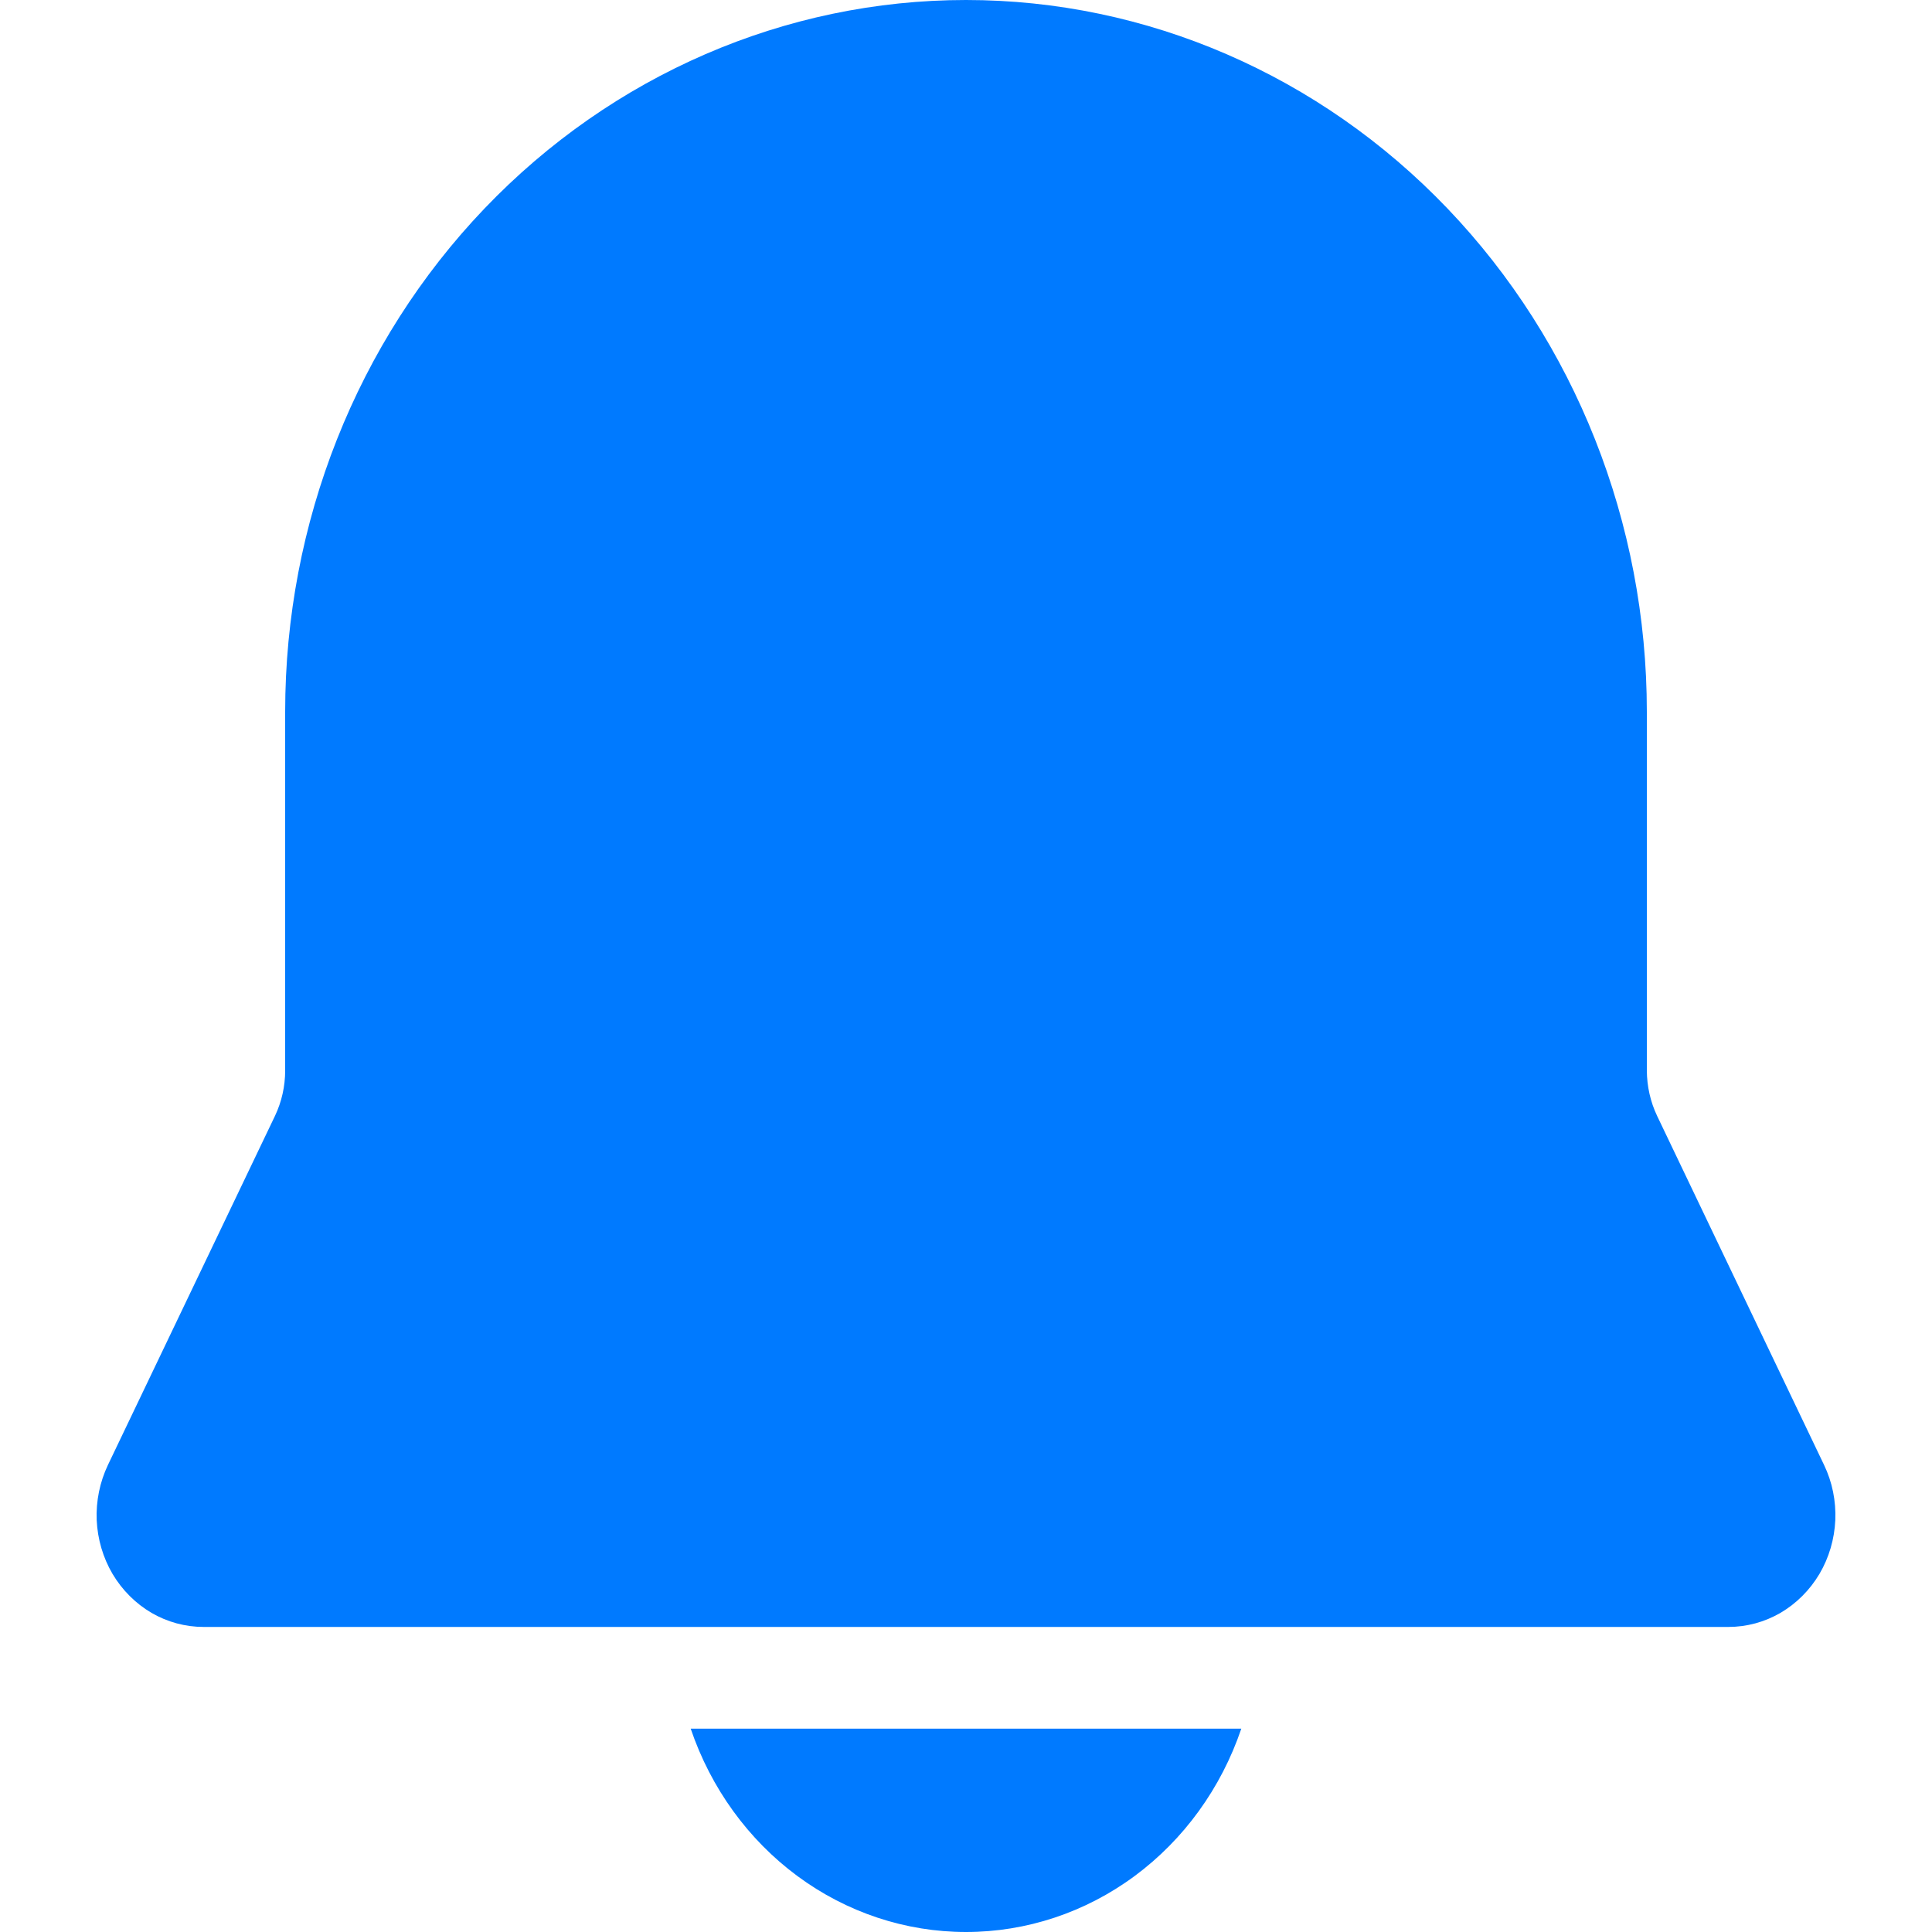 <svg width="25" height="25" viewBox="0 0 18 20" fill="none" xmlns="http://www.w3.org/2000/svg">
<path d="M9 0C7.131 0 5.338 0.776 4.016 2.158C2.694 3.54 1.952 5.414 1.952 7.368V11.082C1.952 11.245 1.916 11.406 1.846 11.553L0.117 15.166C0.033 15.343 -0.007 15.539 0.001 15.736C0.01 15.933 0.066 16.125 0.165 16.293C0.265 16.461 0.403 16.599 0.568 16.696C0.733 16.792 0.919 16.842 1.108 16.842H16.892C17.081 16.842 17.267 16.792 17.432 16.696C17.597 16.599 17.735 16.461 17.835 16.293C17.934 16.125 17.99 15.933 17.999 15.736C18.007 15.539 17.968 15.343 17.883 15.166L16.155 11.553C16.085 11.407 16.049 11.245 16.048 11.082V7.368C16.048 5.414 15.306 3.54 13.984 2.158C12.662 0.776 10.869 0 9 0ZM9 20C8.375 20 7.765 19.798 7.255 19.421C6.745 19.044 6.359 18.511 6.15 17.895H11.85C11.641 18.511 11.255 19.044 10.745 19.421C10.235 19.798 9.625 20 9 20Z" fill="#007AFF"/>
</svg>
